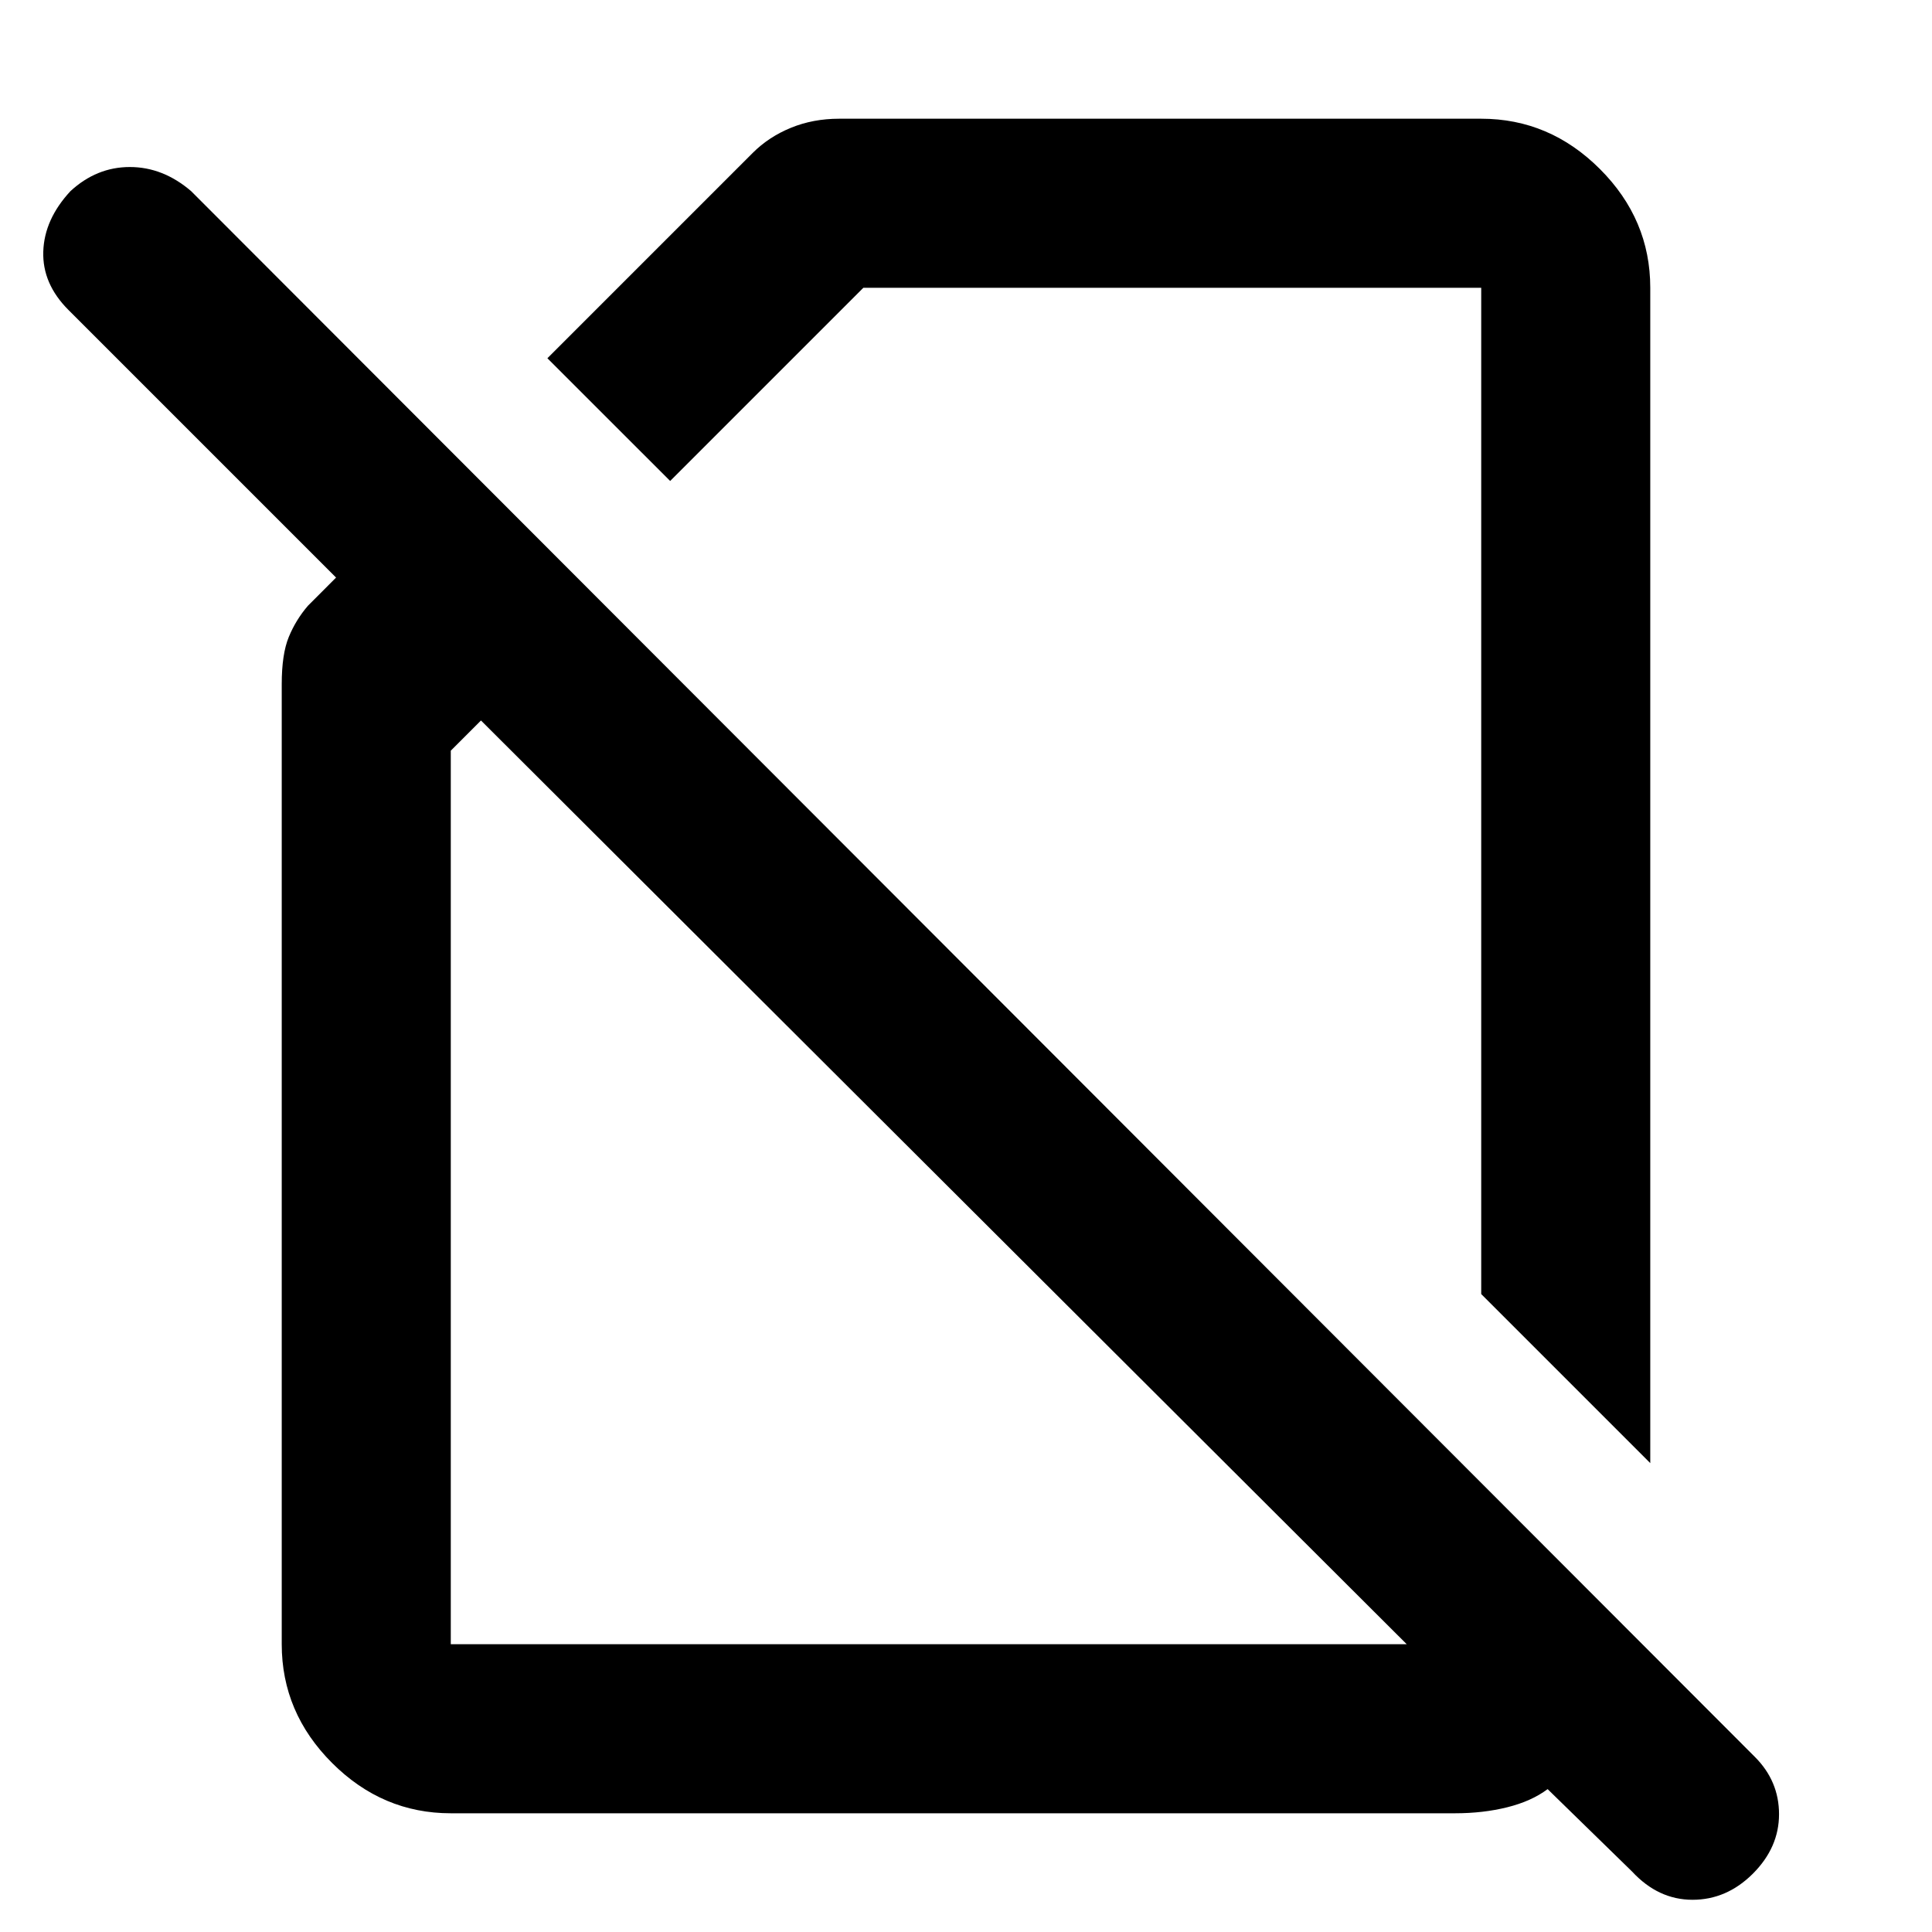 <svg xmlns="http://www.w3.org/2000/svg" height="40" width="40"><path d="M34.167 30.292 30.667 26.792V5.958Q30.667 5.958 30.667 5.958Q30.667 5.958 30.667 5.958H17.875L13.875 9.958L11.333 7.417L15.583 3.167Q15.917 2.833 16.375 2.646Q16.833 2.458 17.375 2.458H30.667Q32.083 2.458 33.125 3.5Q34.167 4.542 34.167 5.958ZM9.333 37.542Q7.917 37.542 6.875 36.5Q5.833 35.458 5.833 34.042V14.167Q5.833 13.542 5.979 13.188Q6.125 12.833 6.375 12.542L6.958 11.958L1.417 6.417Q0.875 5.875 0.896 5.208Q0.917 4.542 1.458 3.958Q2 3.458 2.688 3.458Q3.375 3.458 3.958 3.958L36.333 36.375Q36.833 36.875 36.833 37.562Q36.833 38.25 36.292 38.792Q35.75 39.333 35.042 39.333Q34.333 39.333 33.792 38.75L32.042 37.042Q31.708 37.292 31.208 37.417Q30.708 37.542 30.125 37.542ZM9.958 14.917 9.333 15.542V34.042Q9.333 34.042 9.333 34.042Q9.333 34.042 9.333 34.042H29.125Q29 34.042 29.062 34.042Q29.125 34.042 29.125 34.042ZM22.417 18.542Q22.417 18.542 22.417 18.542Q22.417 18.542 22.417 18.542ZM19.667 24.625Q19.667 24.625 19.667 24.625Q19.667 24.625 19.667 24.625Q19.667 24.625 19.667 24.625Q19.667 24.625 19.667 24.625Z"/></svg>